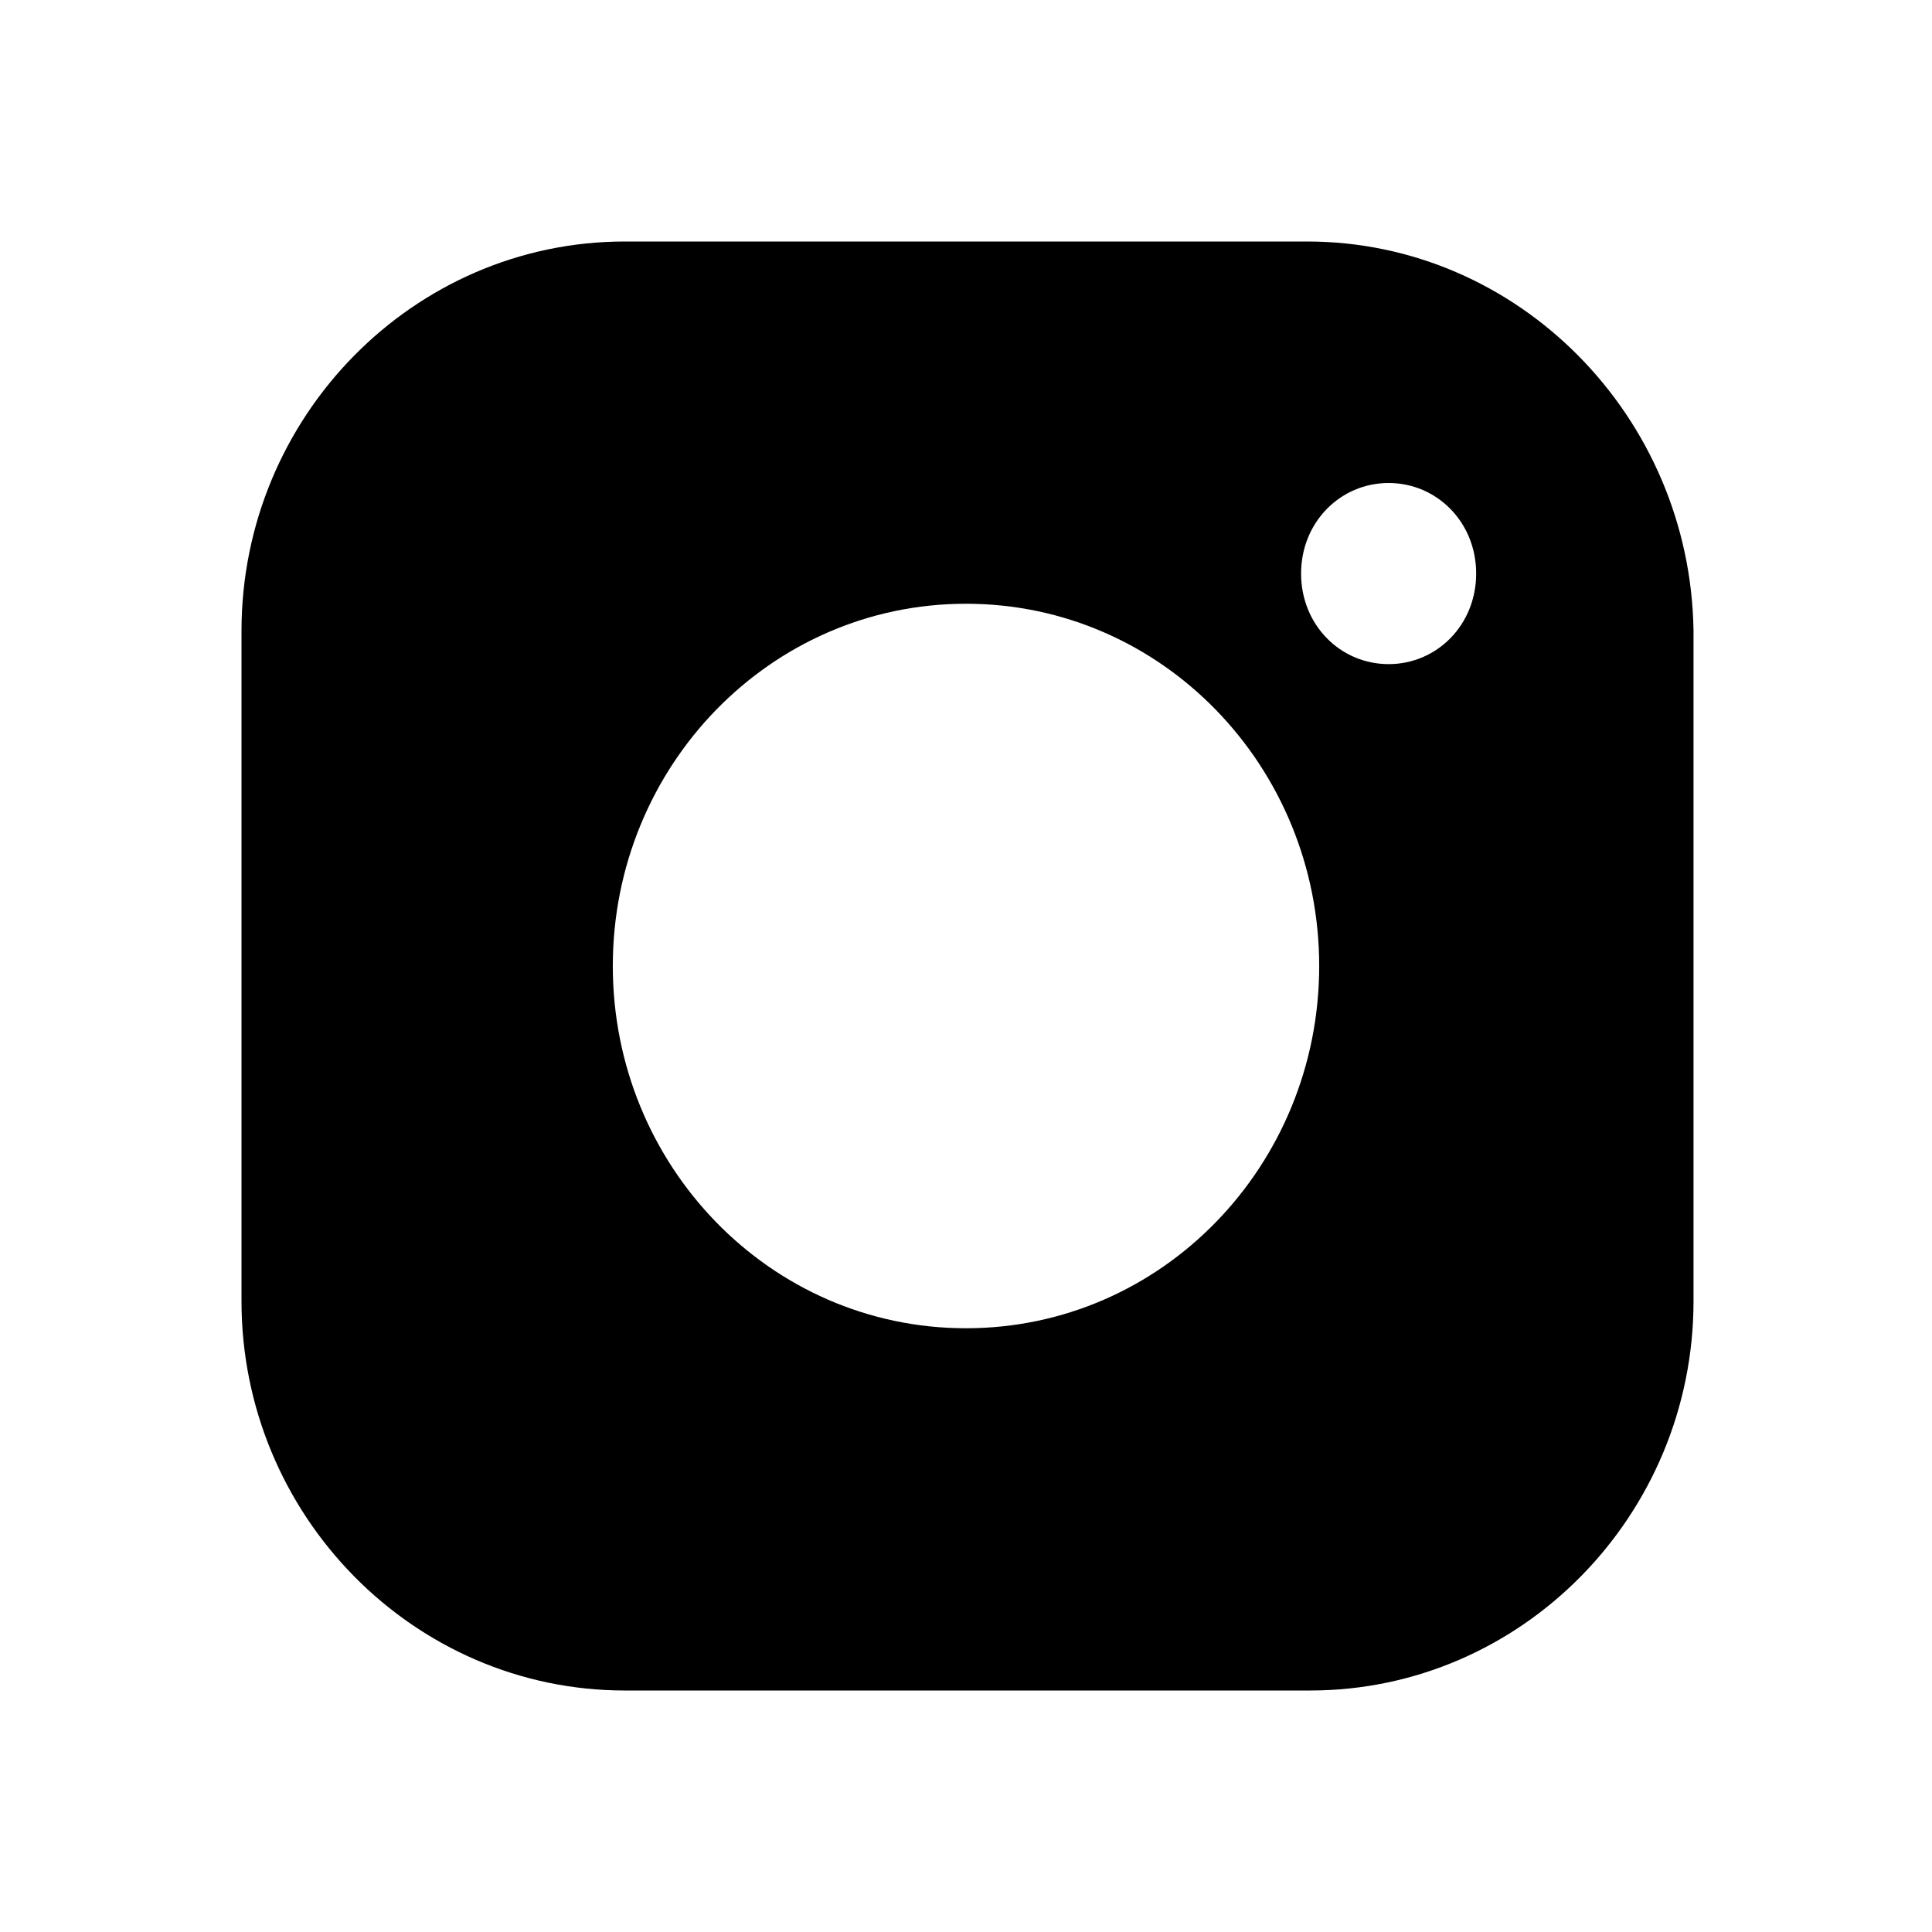 <?xml version="1.0" ?><svg style="enable-background:new 0 0 64 64;" version="1.1" viewBox="0 0 64 64" xml:space="preserve" xmlns="http://www.w3.org/2000/svg" xmlns:xlink="http://www.w3.org/1999/xlink"><style type="text/css">
</style><g id="GUIDES_64"/><g id="Layer_3"/><g id="Layer_2"><path class="st0" d="M20.7,56h22.7c7,0,12.7-5.8,12.7-12.9V20.9C56,13.8,50.3,8,43.3,8H20.7C13.7,8,8,13.8,8,20.9v22.2   C8,50.2,13.7,56,20.7,56z M46,16c1.6,0,2.9,1.3,2.9,3c0,1.7-1.3,3-2.9,3s-2.9-1.3-2.9-3C43.1,17.3,44.4,16,46,16z M32,20   c6.5,0,11.7,5.4,11.7,12S38.5,44,32,44s-11.7-5.4-11.7-12S25.5,20,32,20z"/></g></svg>
